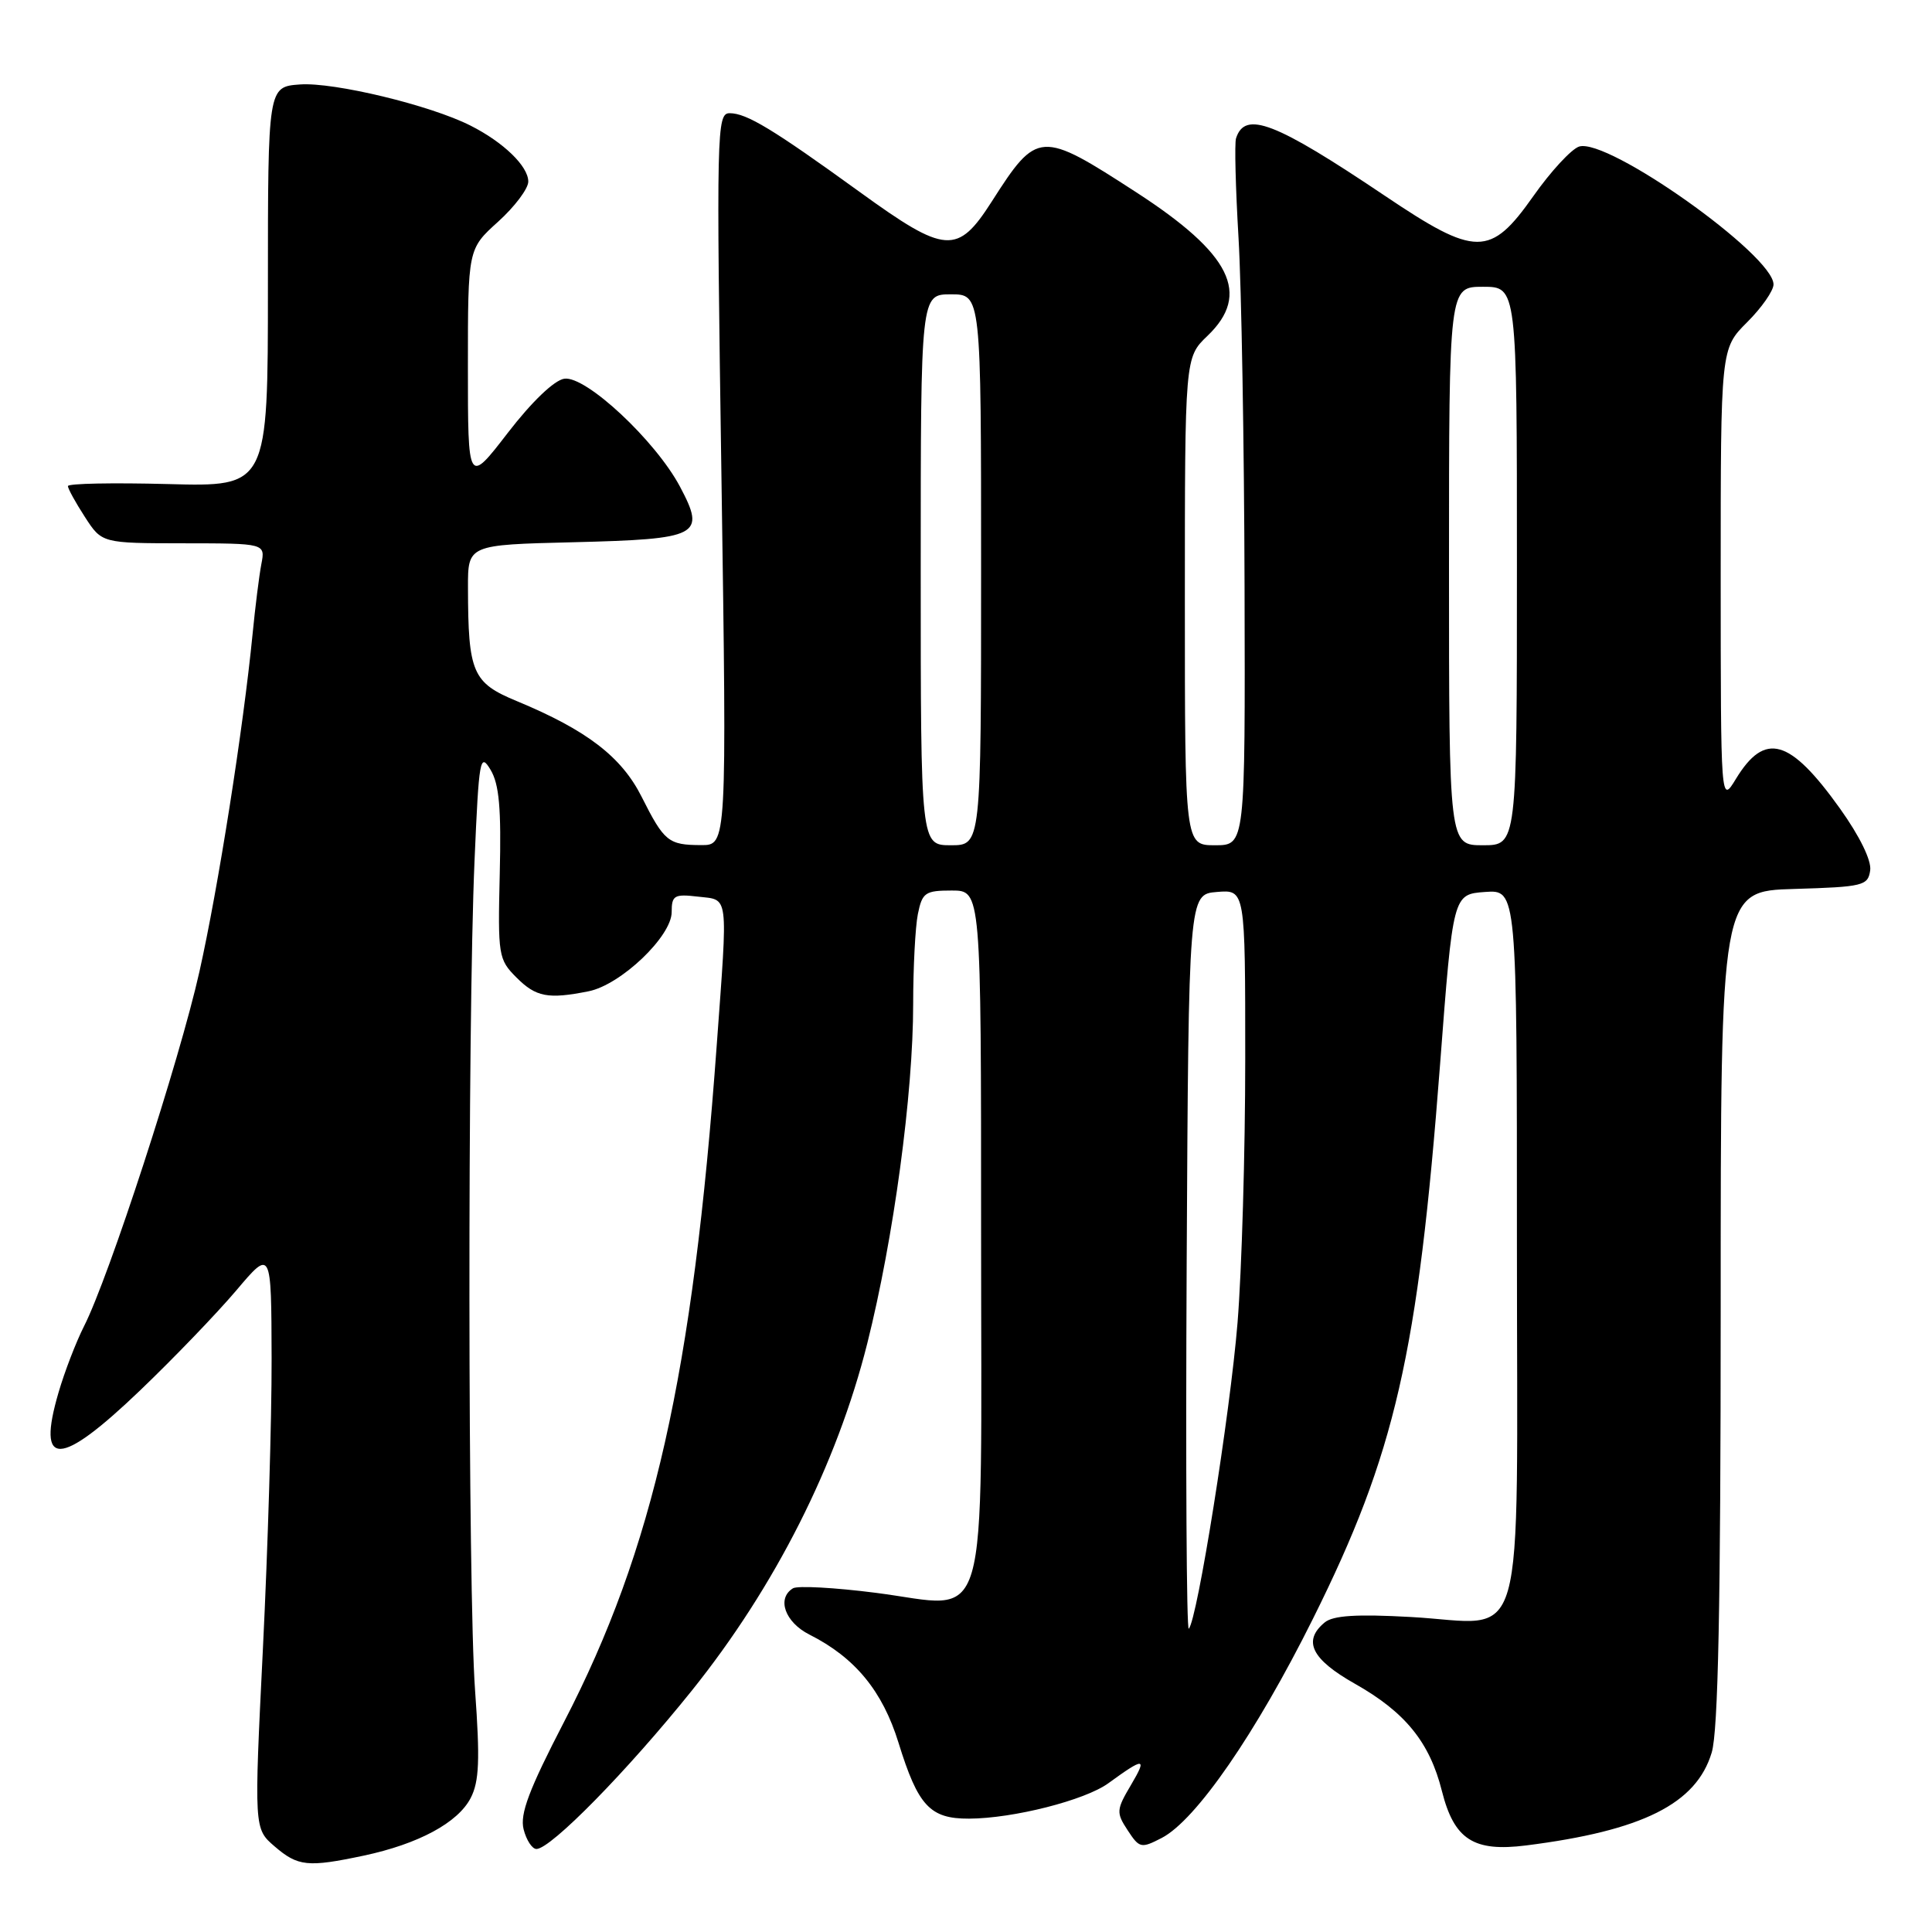 <?xml version="1.0" encoding="UTF-8" standalone="no"?>
<!DOCTYPE svg PUBLIC "-//W3C//DTD SVG 1.1//EN" "http://www.w3.org/Graphics/SVG/1.1/DTD/svg11.dtd" >
<svg xmlns="http://www.w3.org/2000/svg" xmlns:xlink="http://www.w3.org/1999/xlink" version="1.1" viewBox="0 0 256 256">
 <g >
 <path fill="currentColor"
d=" M 48.20 245.88 C 55.44 244.34 60.68 241.52 62.37 238.24 C 63.50 236.05 63.61 233.19 62.95 224.00 C 61.99 210.81 61.94 135.63 62.88 114.00 C 63.46 100.52 63.61 99.68 65.00 102.00 C 66.15 103.91 66.43 107.14 66.22 115.77 C 65.96 126.61 66.04 127.13 68.43 129.52 C 71.02 132.12 72.63 132.42 77.99 131.35 C 82.26 130.50 89.00 124.07 89.00 120.86 C 89.00 118.64 89.34 118.44 92.50 118.81 C 96.61 119.29 96.46 118.09 94.97 138.50 C 91.80 182.13 86.59 205.26 74.75 228.14 C 70.09 237.14 68.87 240.37 69.38 242.39 C 69.74 243.82 70.51 245.00 71.08 245.00 C 72.98 245.00 83.14 234.64 91.68 224.00 C 102.70 210.26 110.88 194.08 114.92 178.00 C 118.41 164.10 121.00 144.96 121.00 133.03 C 121.00 128.20 121.28 122.84 121.62 121.13 C 122.20 118.27 122.58 118.00 126.12 118.00 C 130.00 118.00 130.00 118.00 130.00 163.35 C 130.00 217.71 131.37 213.01 116.07 211.06 C 110.61 210.36 105.66 210.09 105.07 210.46 C 102.89 211.80 104.01 214.95 107.25 216.59 C 113.29 219.63 116.94 224.06 119.06 230.93 C 121.65 239.30 123.23 241.00 128.40 240.98 C 134.25 240.96 143.77 238.54 146.86 236.29 C 151.63 232.82 152.03 232.84 149.90 236.45 C 147.91 239.81 147.88 240.17 149.42 242.52 C 150.98 244.90 151.20 244.95 153.93 243.54 C 158.47 241.19 166.40 229.70 173.97 214.50 C 184.87 192.62 187.88 179.48 190.82 141.00 C 192.53 118.50 192.53 118.50 196.77 118.19 C 201.00 117.89 201.00 117.89 201.00 164.89 C 201.00 220.44 202.52 215.12 186.94 214.26 C 179.75 213.86 176.64 214.06 175.53 214.98 C 172.58 217.42 173.78 219.86 179.54 223.11 C 186.20 226.87 189.44 230.86 191.06 237.32 C 192.68 243.75 195.25 245.41 202.22 244.53 C 217.64 242.58 224.78 239.01 226.81 232.22 C 227.67 229.38 228.00 212.76 228.00 173.17 C 228.00 118.07 228.00 118.07 237.75 117.79 C 246.88 117.52 247.52 117.36 247.81 115.33 C 248.00 114.02 246.42 110.80 243.81 107.14 C 237.16 97.84 233.86 96.90 230.01 103.22 C 228.01 106.50 228.01 106.50 228.00 76.35 C 228.00 46.20 228.00 46.20 231.50 42.70 C 233.43 40.78 235.00 38.52 235.00 37.69 C 235.00 33.80 213.03 18.22 209.24 19.42 C 208.22 19.75 205.48 22.71 203.16 26.01 C 197.47 34.07 195.57 34.06 183.50 25.94 C 168.95 16.16 164.97 14.62 163.78 18.33 C 163.57 18.97 163.72 24.90 164.11 31.50 C 164.50 38.10 164.86 58.91 164.91 77.75 C 165.00 112.00 165.00 112.00 161.00 112.00 C 157.00 112.00 157.00 112.00 157.00 79.69 C 157.00 47.37 157.00 47.37 160.00 44.50 C 165.78 38.96 163.14 33.64 150.59 25.50 C 137.85 17.24 137.45 17.26 131.41 26.71 C 126.88 33.79 125.30 33.68 113.92 25.44 C 102.38 17.09 98.94 15.01 96.69 15.00 C 94.96 15.00 94.91 17.12 95.60 63.50 C 96.31 112.00 96.31 112.00 92.91 111.98 C 88.56 111.97 88.01 111.52 85.02 105.58 C 82.35 100.27 77.74 96.74 68.48 92.90 C 62.60 90.47 62.03 89.15 62.01 77.85 C 62.00 72.19 62.00 72.19 75.95 71.85 C 92.70 71.43 93.55 70.99 90.11 64.50 C 86.87 58.39 77.63 49.77 74.78 50.18 C 73.45 50.37 70.48 53.21 67.29 57.35 C 62.00 64.21 62.00 64.21 62.00 48.60 C 62.00 32.99 62.00 32.99 66.00 29.38 C 68.20 27.39 70.00 25.00 70.00 24.06 C 70.00 22.03 66.72 18.85 62.34 16.64 C 57.01 13.94 44.25 10.87 39.76 11.19 C 35.50 11.50 35.50 11.50 35.50 38.00 C 35.50 64.50 35.50 64.50 22.25 64.14 C 14.96 63.95 9.00 64.06 9.00 64.41 C 9.00 64.75 10.01 66.59 11.25 68.50 C 13.50 71.98 13.50 71.98 24.33 71.99 C 35.16 72.00 35.16 72.00 34.63 74.75 C 34.34 76.26 33.82 80.42 33.47 84.00 C 32.23 96.58 28.92 117.62 26.42 128.77 C 23.79 140.51 14.42 169.30 11.12 175.76 C 10.08 177.82 8.56 181.75 7.76 184.50 C 4.81 194.56 7.87 194.48 18.57 184.23 C 23.01 179.98 28.73 174.03 31.30 171.00 C 35.95 165.50 35.95 165.50 35.99 180.00 C 36.01 187.97 35.49 205.26 34.84 218.40 C 33.66 242.31 33.66 242.31 36.38 244.65 C 39.48 247.32 40.78 247.45 48.20 245.88 Z  M 157.24 167.43 C 157.50 118.50 157.50 118.50 161.25 118.19 C 165.00 117.88 165.00 117.88 165.00 140.29 C 165.00 152.62 164.54 168.36 163.98 175.27 C 163.00 187.31 158.64 214.69 157.52 215.81 C 157.22 216.11 157.10 194.34 157.24 167.43 Z  M 122.00 75.50 C 122.00 39.00 122.00 39.00 126.00 39.00 C 130.00 39.00 130.00 39.00 130.00 75.50 C 130.00 112.00 130.00 112.00 126.00 112.00 C 122.00 112.00 122.00 112.00 122.00 75.50 Z  M 192.00 75.00 C 192.00 38.00 192.00 38.00 196.50 38.00 C 201.00 38.00 201.00 38.00 201.00 75.00 C 201.00 112.00 201.00 112.00 196.50 112.00 C 192.00 112.00 192.00 112.00 192.00 75.00 Z "/>
</g>
</svg>